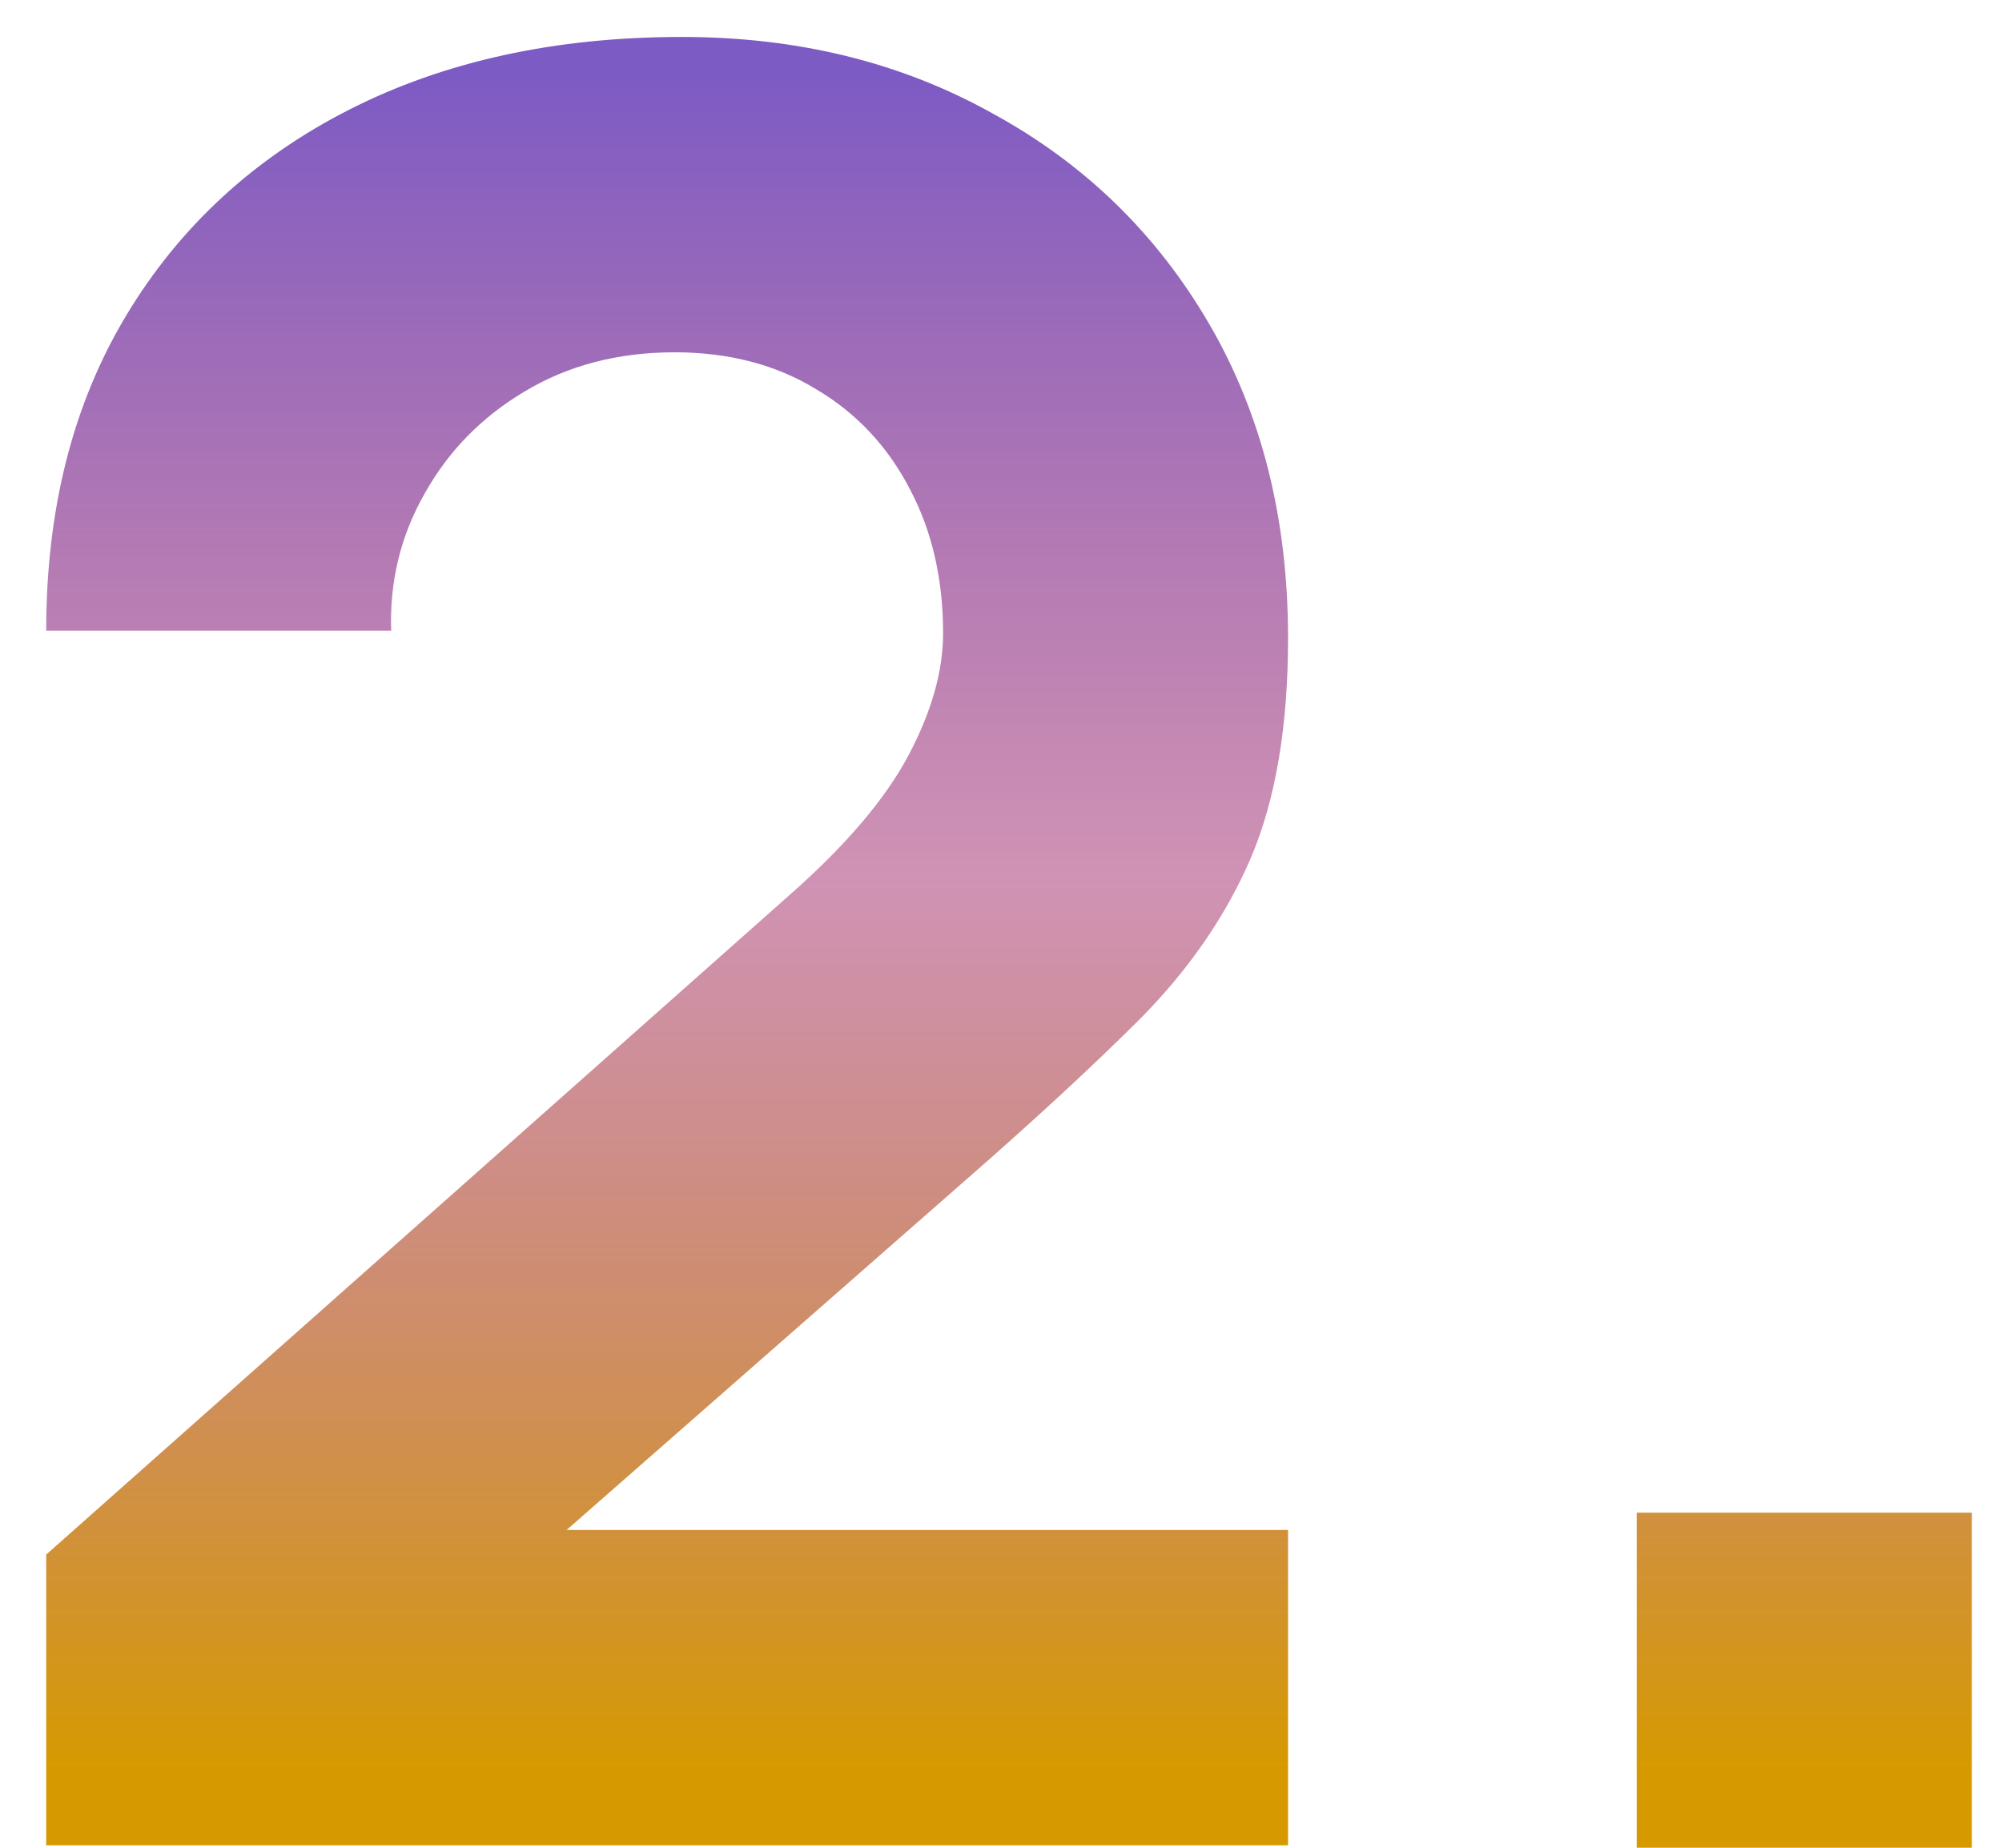 <svg width="26" height="24" viewBox="0 0 26 24" fill="none" xmlns="http://www.w3.org/2000/svg">
<path d="M0.6 23.968V20.192L10.264 11.616C10.989 10.976 11.501 10.373 11.8 9.808C12.099 9.243 12.248 8.715 12.248 8.224C12.248 7.52 12.104 6.896 11.816 6.352C11.528 5.797 11.123 5.365 10.6 5.056C10.077 4.736 9.464 4.576 8.76 4.576C8.024 4.576 7.373 4.747 6.808 5.088C6.253 5.419 5.821 5.861 5.512 6.416C5.203 6.96 5.059 7.552 5.08 8.192H0.6C0.6 6.613 0.947 5.248 1.64 4.096C2.333 2.944 3.299 2.053 4.536 1.424C5.773 0.795 7.213 0.48 8.856 0.48C10.36 0.48 11.704 0.811 12.888 1.472C14.083 2.123 15.021 3.035 15.704 4.208C16.387 5.381 16.728 6.741 16.728 8.288C16.728 9.429 16.568 10.379 16.248 11.136C15.928 11.883 15.453 12.576 14.824 13.216C14.195 13.845 13.421 14.56 12.504 15.36L6.264 20.832L5.912 19.872H16.728V23.968H0.6ZM21.256 24V19.648H25.608V24H21.256Z" fill="url(#paint0_linear_0_5772)"/>
<defs>
<linearGradient id="paint0_linear_0_5772" x1="14" y1="1" x2="14" y2="23" gradientUnits="userSpaceOnUse">
<stop stop-color="#7D5BC4"/>
<stop offset="0.472" stop-color="#AE4680" stop-opacity="0.585"/>
<stop offset="1" stop-color="#D69A00"/>
</linearGradient>
</defs>
</svg>
